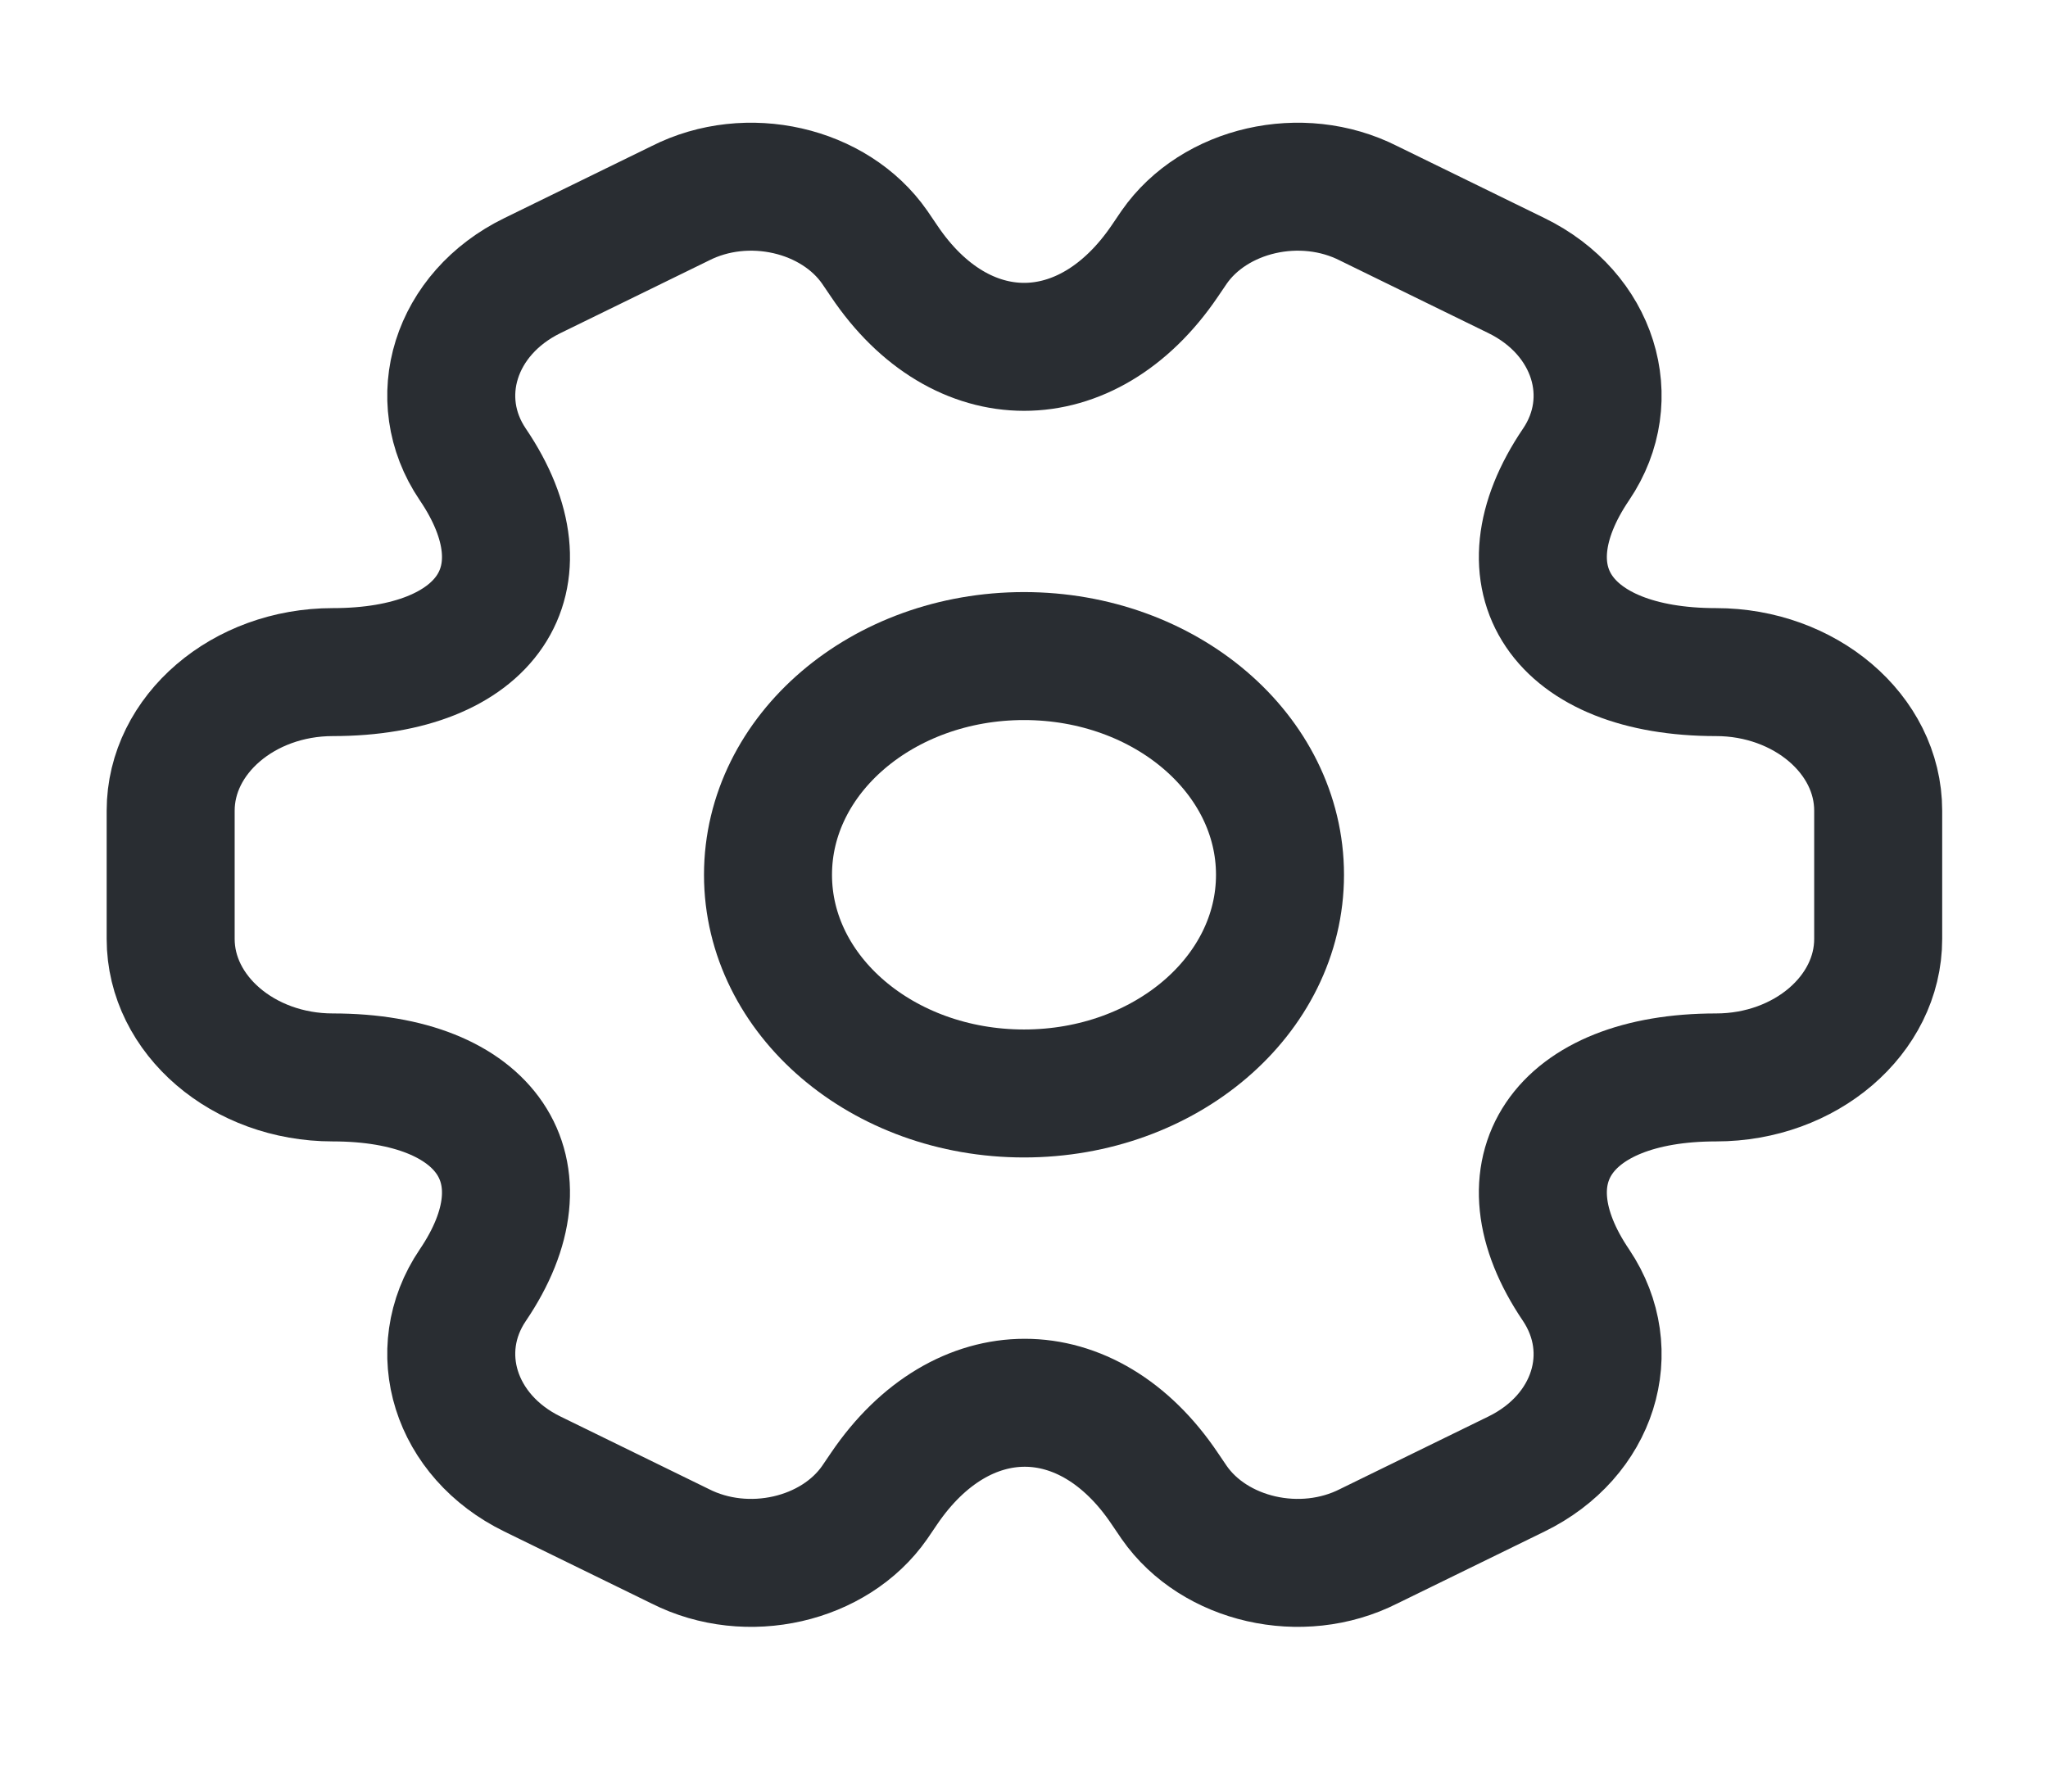 <svg width="24" height="21" viewBox="0 0 24 21" fill="none" xmlns="http://www.w3.org/2000/svg">
<path d="M12 12.817C13.657 12.817 15 11.67 15 10.254C15 8.838 13.657 7.69 12 7.69C10.343 7.69 9 8.838 9 10.254C9 11.67 10.343 12.817 12 12.817Z" stroke="#292D32" stroke-width="1.5" stroke-miterlimit="10" stroke-linecap="round" stroke-linejoin="round"/>
<path d="M2 11.006V9.502C2 8.613 2.85 7.878 3.9 7.878C5.71 7.878 6.45 6.785 5.54 5.443C5.02 4.674 5.33 3.674 6.24 3.23L7.97 2.384C8.76 1.982 9.78 2.222 10.25 2.897L10.36 3.059C11.26 4.401 12.74 4.401 13.65 3.059L13.76 2.897C14.23 2.222 15.25 1.982 16.04 2.384L17.77 3.23C18.68 3.674 18.99 4.674 18.47 5.443C17.56 6.785 18.3 7.878 20.11 7.878C21.15 7.878 22.01 8.605 22.01 9.502V11.006C22.01 11.895 21.16 12.629 20.11 12.629C18.3 12.629 17.56 13.723 18.47 15.065C18.99 15.842 18.68 16.834 17.77 17.278L16.04 18.124C15.25 18.525 14.23 18.286 13.76 17.611L13.65 17.449C12.75 16.107 11.27 16.107 10.36 17.449L10.25 17.611C9.78 18.286 8.76 18.525 7.97 18.124L6.24 17.278C5.33 16.834 5.02 15.834 5.54 15.065C6.45 13.723 5.71 12.629 3.9 12.629C2.85 12.629 2 11.895 2 11.006Z" stroke="#292D32" stroke-width="1.5" stroke-miterlimit="10" stroke-linecap="round" stroke-linejoin="round"/>
</svg>
